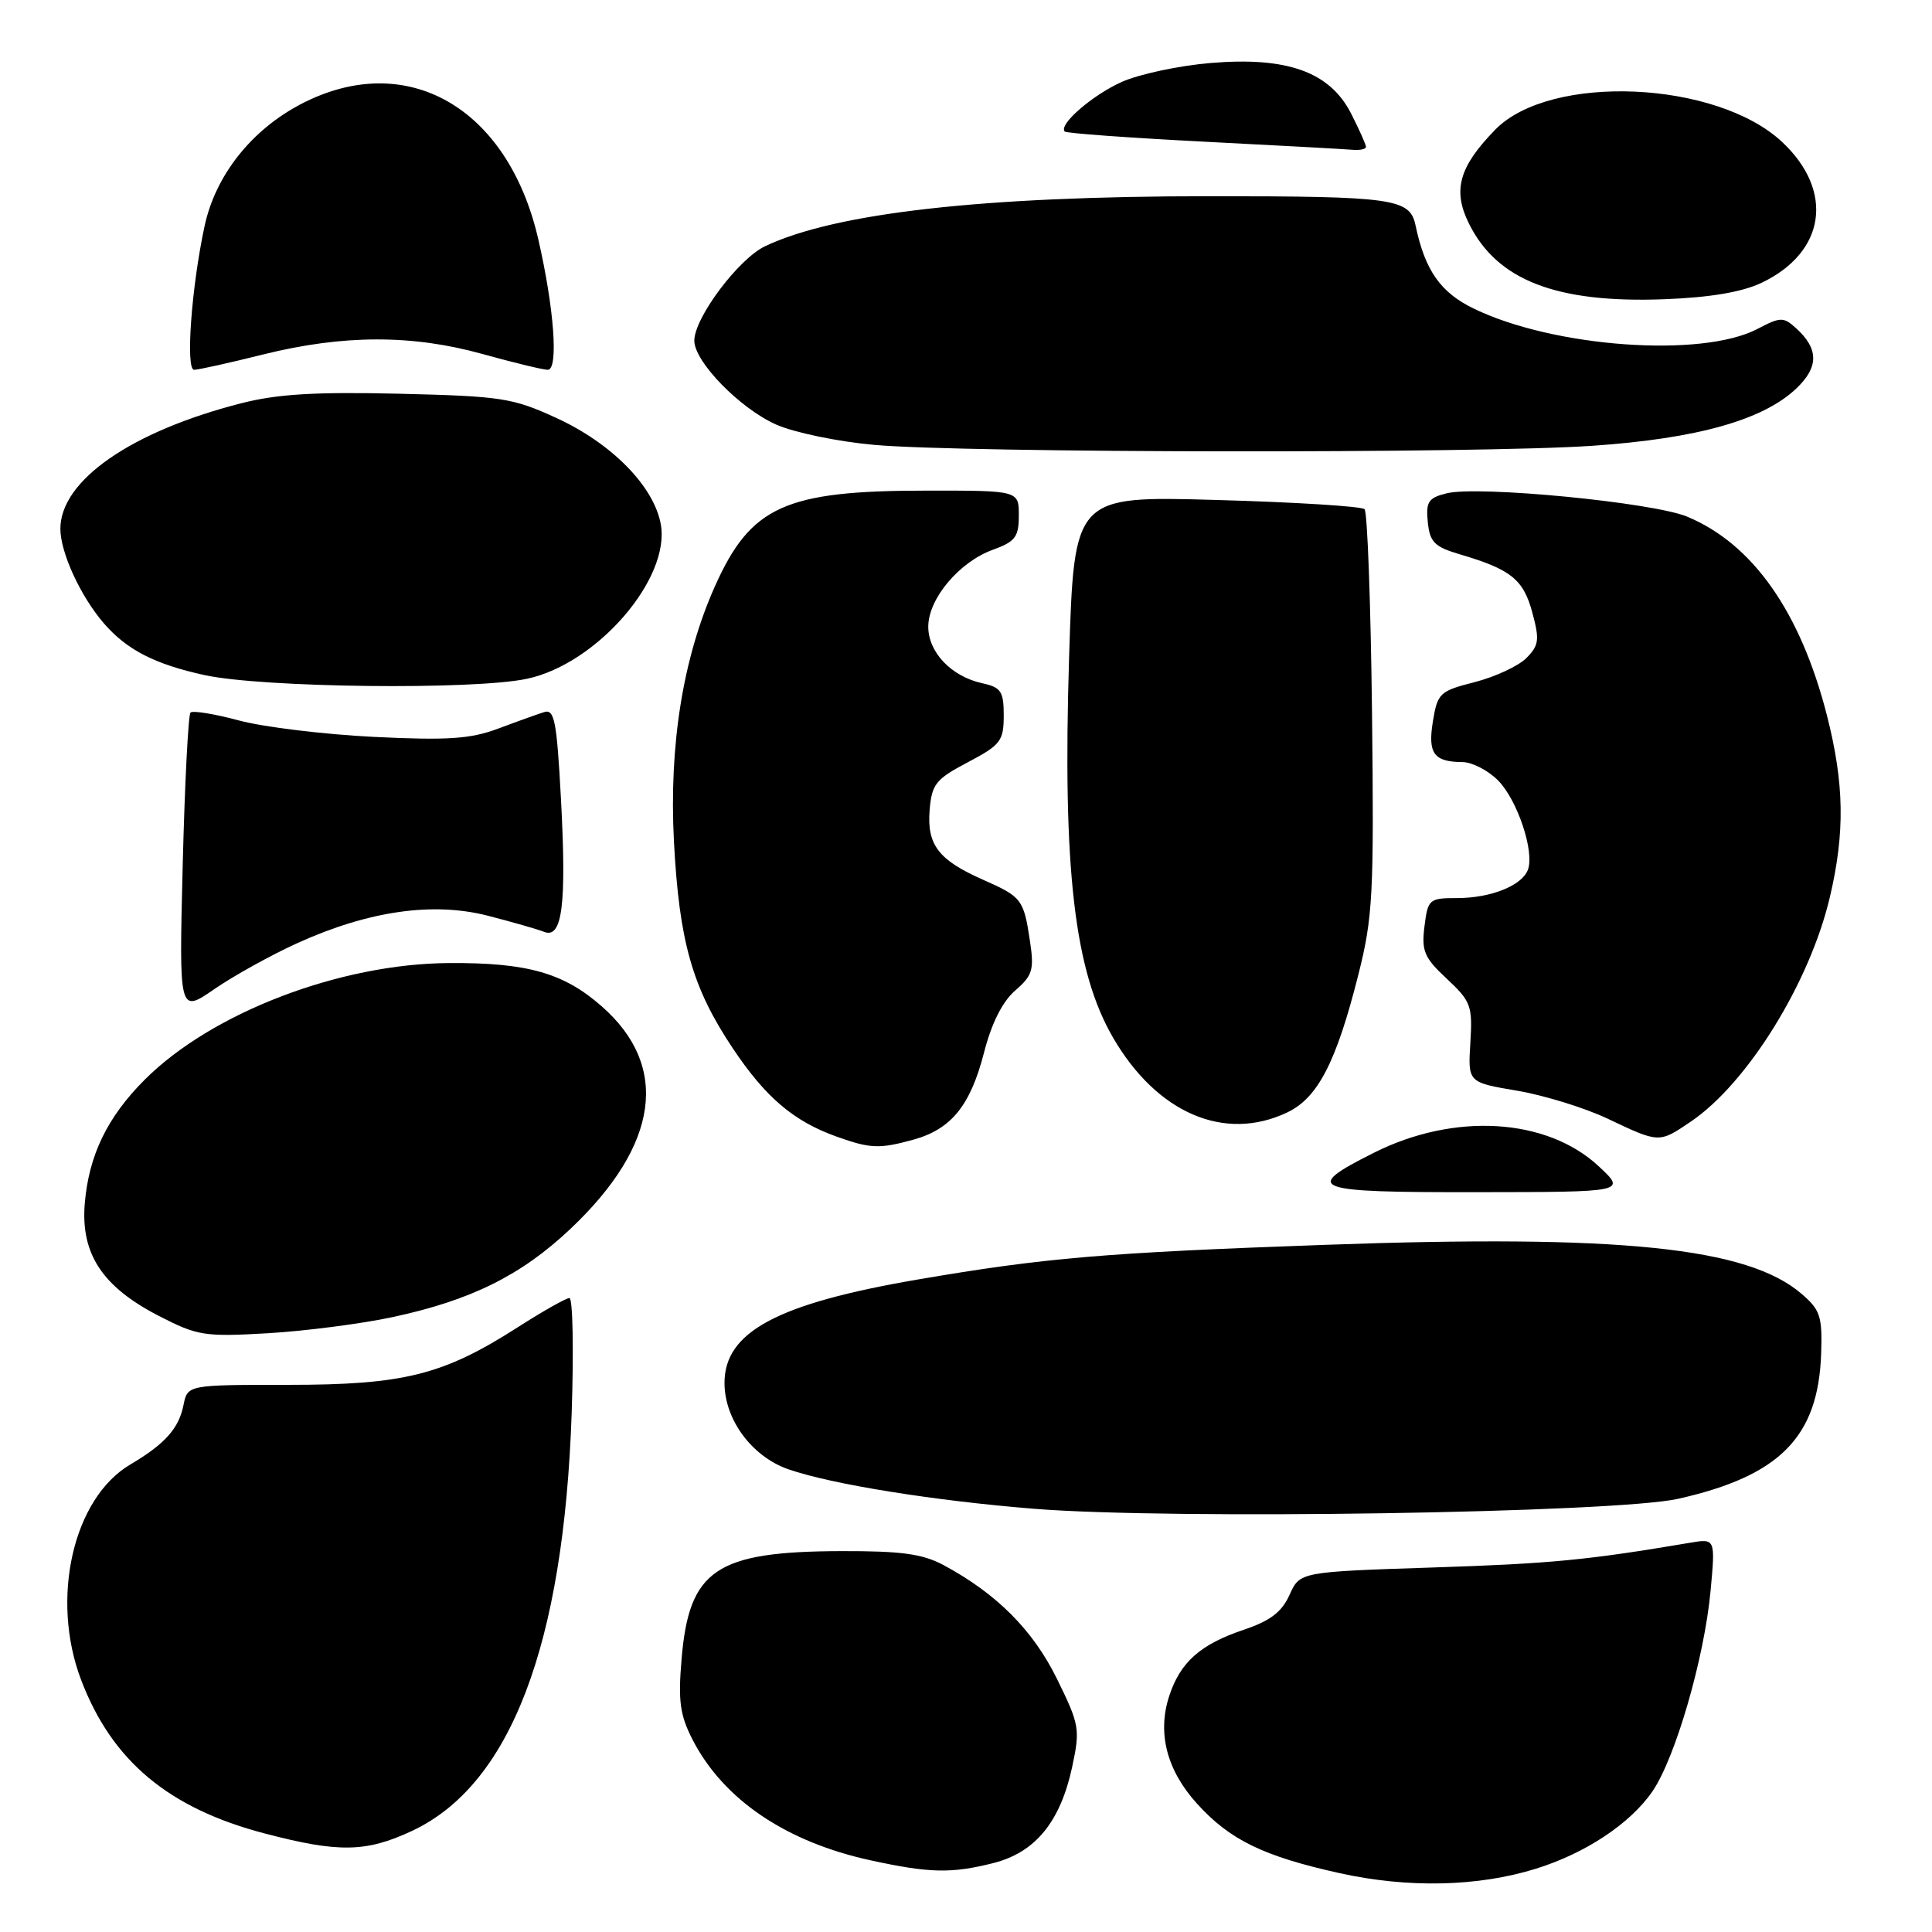 <?xml version="1.0" encoding="UTF-8" standalone="no"?>
<!DOCTYPE svg PUBLIC "-//W3C//DTD SVG 1.1//EN" "http://www.w3.org/Graphics/SVG/1.1/DTD/svg11.dtd" >
<svg xmlns="http://www.w3.org/2000/svg" xmlns:xlink="http://www.w3.org/1999/xlink" version="1.1" viewBox="0 0 256 256">
 <g >
 <path fill="currentColor"
d=" M 203.50 247.62 C 210.10 245.57 216.03 241.63 218.96 237.36 C 222.00 232.92 225.83 219.71 226.66 210.80 C 227.30 203.85 227.30 203.85 223.90 204.43 C 210.27 206.73 205.52 207.19 189.87 207.70 C 172.24 208.28 172.24 208.28 170.87 211.33 C 169.85 213.60 168.31 214.77 164.84 215.94 C 159.08 217.87 156.41 220.22 154.94 224.69 C 153.32 229.59 154.58 234.53 158.58 238.96 C 162.94 243.79 167.39 245.96 177.50 248.20 C 186.57 250.21 195.84 250.00 203.50 247.62 Z  M 131.61 246.87 C 137.18 245.46 140.50 241.42 142.07 234.12 C 143.14 229.11 143.04 228.53 140.05 222.45 C 136.86 215.97 132.04 211.15 125.00 207.37 C 122.23 205.89 119.40 205.51 111.50 205.53 C 94.85 205.58 91.31 207.97 90.31 219.85 C 89.84 225.40 90.10 227.27 91.78 230.54 C 95.87 238.46 104.15 244.07 115.39 246.51 C 123.17 248.20 126.05 248.27 131.61 246.87 Z  M 54.56 242.62 C 67.62 236.54 74.70 218.02 75.75 187.25 C 76.03 178.86 75.90 172.00 75.45 172.00 C 75.01 172.00 71.91 173.75 68.57 175.89 C 58.72 182.20 53.51 183.50 38.18 183.50 C 24.85 183.50 24.85 183.50 24.31 186.20 C 23.69 189.29 21.84 191.35 17.29 194.04 C 9.68 198.51 6.64 211.83 10.76 222.63 C 14.85 233.35 22.36 239.62 35.10 242.95 C 44.87 245.51 48.49 245.45 54.56 242.62 Z  M 222.36 198.60 C 235.84 195.57 240.93 190.41 241.31 179.39 C 241.48 174.44 241.20 173.57 238.73 171.45 C 231.57 165.28 214.72 163.54 175.50 164.95 C 146.36 165.99 138.45 166.66 121.62 169.54 C 103.00 172.73 96.00 176.47 96.00 183.25 C 96.00 188.11 99.65 193.03 104.50 194.70 C 110.27 196.69 123.74 198.85 137.00 199.92 C 155.15 201.39 214.02 200.47 222.36 198.60 Z  M 51.99 174.53 C 62.41 172.30 69.07 168.99 75.61 162.81 C 87.32 151.73 88.79 141.29 79.73 133.34 C 74.69 128.91 69.86 127.54 59.50 127.61 C 45.02 127.69 28.03 134.20 19.17 143.07 C 14.21 148.03 11.76 153.10 11.23 159.50 C 10.69 166.14 13.56 170.50 21.00 174.34 C 26.16 177.00 27.05 177.15 35.50 176.66 C 40.45 176.37 47.87 175.41 51.99 174.53 Z  M 211.83 154.53 C 204.93 148.12 192.71 147.39 182.04 152.75 C 172.48 157.56 173.63 158.00 195.67 157.97 C 215.50 157.95 215.50 157.95 211.83 154.53 Z  M 121.07 151.00 C 126.05 149.61 128.58 146.49 130.38 139.50 C 131.38 135.59 132.83 132.71 134.52 131.25 C 136.83 129.25 137.05 128.50 136.47 124.66 C 135.65 119.18 135.38 118.83 130.28 116.58 C 124.36 113.97 122.81 111.95 123.18 107.35 C 123.47 103.89 123.98 103.25 128.25 101.00 C 132.59 98.71 132.99 98.19 133.00 94.83 C 133.00 91.60 132.65 91.08 130.14 90.53 C 126.05 89.63 123.00 86.43 123.00 83.04 C 123.00 79.34 127.10 74.46 131.55 72.85 C 134.53 71.77 135.00 71.15 135.00 68.30 C 135.00 65.00 135.00 65.00 122.75 65.01 C 104.01 65.01 99.47 67.07 94.72 77.71 C 90.49 87.20 88.64 98.74 89.30 111.48 C 90.00 124.79 91.73 130.86 97.08 138.88 C 101.45 145.42 105.15 148.57 110.89 150.62 C 115.33 152.21 116.55 152.25 121.07 151.00 Z  M 224.07 148.60 C 231.56 143.51 239.79 130.22 242.46 118.90 C 244.49 110.30 244.38 103.81 242.07 94.76 C 238.56 81.06 232.24 72.07 223.56 68.46 C 219.03 66.57 195.83 64.32 191.67 65.37 C 189.26 65.97 188.92 66.50 189.19 69.18 C 189.46 71.85 190.07 72.46 193.50 73.47 C 200.21 75.45 201.86 76.78 203.04 81.16 C 204.02 84.79 203.92 85.52 202.24 87.21 C 201.18 88.26 198.11 89.69 195.42 90.38 C 190.78 91.56 190.48 91.84 189.87 95.56 C 189.17 99.84 189.98 100.96 193.80 100.98 C 195.06 100.99 197.16 102.07 198.48 103.39 C 201.05 105.96 203.37 112.87 202.45 115.26 C 201.65 117.36 197.53 119.00 193.06 119.00 C 189.37 119.00 189.20 119.15 188.75 122.75 C 188.34 126.02 188.72 126.91 191.72 129.70 C 194.91 132.68 195.13 133.28 194.83 138.16 C 194.50 143.42 194.50 143.42 201.00 144.52 C 204.57 145.12 209.97 146.79 213.00 148.22 C 219.89 151.49 219.81 151.49 224.07 148.60 Z  M 170.55 147.41 C 174.62 145.48 177.06 140.76 179.99 129.15 C 181.91 121.53 182.07 118.53 181.80 94.48 C 181.63 80.01 181.19 67.85 180.81 67.47 C 180.43 67.09 171.61 66.54 161.22 66.25 C 142.33 65.71 142.33 65.71 141.66 87.12 C 140.79 115.16 142.35 128.66 147.49 137.50 C 153.30 147.50 162.25 151.35 170.55 147.41 Z  M 39.42 124.96 C 48.84 120.69 57.38 119.47 64.65 121.34 C 67.87 122.17 71.23 123.13 72.11 123.48 C 74.51 124.42 75.08 119.86 74.33 105.86 C 73.77 95.50 73.47 93.92 72.09 94.36 C 71.22 94.64 68.47 95.62 66.00 96.55 C 62.32 97.92 59.33 98.12 49.50 97.64 C 42.90 97.31 34.86 96.33 31.64 95.46 C 28.42 94.59 25.54 94.13 25.24 94.42 C 24.95 94.72 24.48 103.81 24.21 114.63 C 23.72 134.29 23.72 134.29 28.42 131.05 C 31.01 129.27 35.96 126.53 39.42 124.96 Z  M 69.84 89.94 C 79.14 87.95 88.90 76.63 87.55 69.42 C 86.61 64.40 81.06 58.76 73.76 55.40 C 67.93 52.72 66.48 52.50 52.87 52.17 C 41.74 51.91 36.74 52.21 31.94 53.44 C 17.36 57.17 8.00 63.68 8.00 70.07 C 8.00 73.21 10.67 79.01 13.75 82.58 C 16.80 86.11 20.52 88.02 27.13 89.46 C 34.85 91.13 62.81 91.45 69.84 89.94 Z  M 211.00 59.07 C 224.94 58.11 233.68 55.64 238.07 51.43 C 241.01 48.61 240.99 46.21 237.99 43.49 C 236.31 41.97 235.94 41.98 232.84 43.60 C 225.46 47.44 205.91 46.04 195.30 40.90 C 190.87 38.76 188.82 35.83 187.57 29.88 C 186.83 26.30 184.72 26.00 160.13 26.00 C 130.26 26.00 110.69 28.21 101.39 32.62 C 97.86 34.29 92.00 42.11 92.00 45.14 C 92.00 47.93 98.05 54.13 102.85 56.26 C 105.24 57.32 111.09 58.53 115.85 58.95 C 127.92 60.03 195.87 60.11 211.00 59.07 Z  M 34.86 46.97 C 45.49 44.33 54.61 44.31 63.98 46.92 C 68.09 48.06 71.97 49.00 72.58 49.00 C 74.03 49.00 73.43 40.85 71.32 31.68 C 67.29 14.17 53.83 6.51 39.88 13.79 C 33.29 17.24 28.54 23.25 27.10 29.99 C 25.37 38.05 24.57 49.00 25.72 49.00 C 26.27 49.00 30.39 48.09 34.86 46.97 Z  M 233.40 37.48 C 241.89 33.45 243.09 25.34 236.16 18.83 C 227.46 10.67 205.44 9.71 198.14 17.17 C 193.32 22.10 192.45 25.22 194.65 29.64 C 198.38 37.15 206.24 40.19 220.53 39.65 C 226.59 39.42 230.83 38.70 233.40 37.48 Z  M 181.00 19.46 C 181.00 19.16 180.11 17.18 179.03 15.05 C 176.21 9.52 170.55 7.49 160.38 8.35 C 156.22 8.70 150.94 9.83 148.65 10.85 C 144.71 12.62 140.20 16.54 141.09 17.43 C 141.32 17.66 149.61 18.26 159.50 18.77 C 169.40 19.28 178.29 19.76 179.25 19.85 C 180.21 19.93 181.00 19.76 181.00 19.46 Z "/>
</g>
</svg>